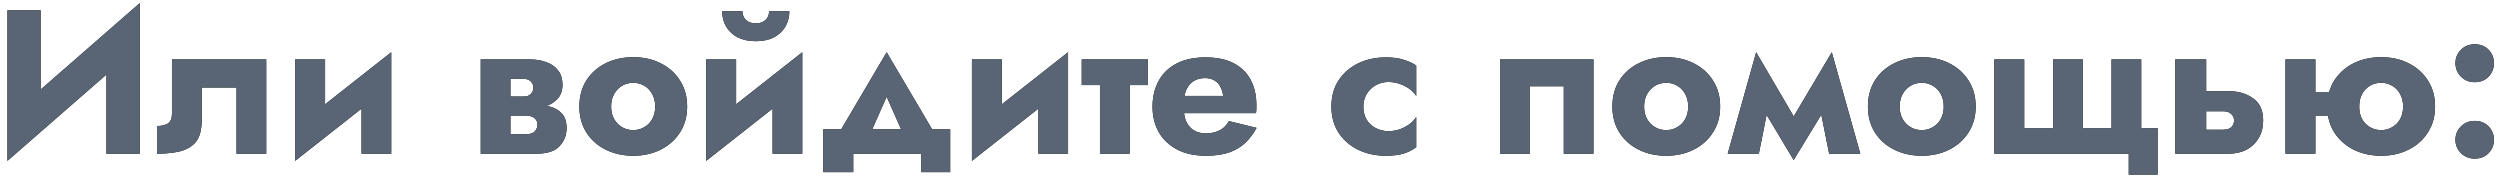 <svg width="244" height="18" viewBox="0 0 244 18" fill="none" xmlns="http://www.w3.org/2000/svg">
<path d="M13.546 4.52L0.726 15.7L0.826 11.48L13.646 0.3L13.546 4.52ZM3.966 1V12.38L0.726 15.7V1H3.966ZM13.646 0.3V15H10.386V3.74L13.646 0.3ZM25.985 5.8V15H23.085V8.54H19.685V11.8C19.685 12.52 19.552 13.12 19.285 13.6C19.018 14.067 18.565 14.42 17.925 14.66C17.298 14.887 16.432 15 15.325 15V12.3C15.725 12.3 16.065 12.227 16.345 12.08C16.638 11.92 16.785 11.58 16.785 11.06V5.8H25.985ZM38.086 8.4L28.806 15.7L28.906 12.4L38.186 5.1L38.086 8.4ZM31.726 5.8V12.88L28.806 15.7V5.8H31.726ZM38.186 5.1V15H35.286V7.92L38.186 5.1ZM48.658 10.2H51.938C52.578 10.2 53.151 10.267 53.658 10.4C54.165 10.533 54.565 10.767 54.858 11.1C55.151 11.433 55.298 11.9 55.298 12.5C55.298 13.193 55.065 13.787 54.598 14.28C54.145 14.76 53.391 15 52.338 15H48.658V13.1H51.318C51.745 13.1 52.038 13.007 52.198 12.82C52.371 12.62 52.458 12.407 52.458 12.18C52.458 12.06 52.438 11.947 52.398 11.84C52.358 11.733 52.291 11.64 52.198 11.56C52.118 11.48 52.005 11.413 51.858 11.36C51.711 11.307 51.531 11.28 51.318 11.28H48.658V10.2ZM48.658 10.6V9.42H51.118C51.278 9.42 51.411 9.4 51.518 9.36C51.638 9.307 51.738 9.24 51.818 9.16C51.898 9.08 51.958 8.987 51.998 8.88C52.038 8.773 52.058 8.667 52.058 8.56C52.058 8.32 51.978 8.12 51.818 7.96C51.658 7.787 51.425 7.7 51.118 7.7H48.658V5.8H51.738C52.311 5.8 52.831 5.887 53.298 6.06C53.778 6.22 54.165 6.487 54.458 6.86C54.751 7.22 54.898 7.7 54.898 8.3C54.898 8.82 54.751 9.253 54.458 9.6C54.165 9.933 53.778 10.187 53.298 10.36C52.831 10.52 52.311 10.6 51.738 10.6H48.658ZM46.918 5.8H49.818V15H46.918V5.8ZM56.546 10.4C56.546 9.427 56.773 8.58 57.226 7.86C57.68 7.14 58.306 6.58 59.106 6.18C59.906 5.78 60.806 5.58 61.806 5.58C62.806 5.58 63.7 5.78 64.486 6.18C65.286 6.58 65.913 7.14 66.366 7.86C66.833 8.58 67.066 9.427 67.066 10.4C67.066 11.36 66.833 12.2 66.366 12.92C65.913 13.64 65.286 14.2 64.486 14.6C63.7 15 62.806 15.2 61.806 15.2C60.806 15.2 59.906 15 59.106 14.6C58.306 14.2 57.68 13.64 57.226 12.92C56.773 12.2 56.546 11.36 56.546 10.4ZM59.646 10.4C59.646 10.88 59.746 11.293 59.946 11.64C60.146 11.973 60.406 12.233 60.726 12.42C61.046 12.607 61.406 12.7 61.806 12.7C62.193 12.7 62.546 12.607 62.866 12.42C63.2 12.233 63.46 11.973 63.646 11.64C63.846 11.293 63.946 10.88 63.946 10.4C63.946 9.92 63.846 9.507 63.646 9.16C63.46 8.813 63.2 8.547 62.866 8.36C62.546 8.173 62.193 8.08 61.806 8.08C61.406 8.08 61.046 8.173 60.726 8.36C60.406 8.547 60.146 8.813 59.946 9.16C59.746 9.507 59.646 9.92 59.646 10.4ZM78.203 8.4L68.923 15.7L69.023 12.4L78.303 5.1L78.203 8.4ZM71.843 5.8V12.88L68.923 15.7V5.8H71.843ZM78.303 5.1V15H75.403V7.92L78.303 5.1ZM70.483 1.1H72.463C72.463 1.327 72.516 1.533 72.623 1.72C72.73 1.893 72.883 2.033 73.083 2.14C73.283 2.233 73.51 2.28 73.763 2.28C74.016 2.28 74.243 2.233 74.443 2.14C74.643 2.033 74.796 1.893 74.903 1.72C75.01 1.533 75.063 1.327 75.063 1.1H77.043C77.043 1.633 76.916 2.127 76.663 2.58C76.41 3.02 76.037 3.373 75.543 3.64C75.063 3.893 74.47 4.02 73.763 4.02C73.07 4.02 72.477 3.893 71.983 3.64C71.49 3.373 71.117 3.02 70.863 2.58C70.61 2.127 70.483 1.633 70.483 1.1ZM86.539 9.44L84.339 14.4L81.419 13.78L86.539 5.1L91.659 13.78L88.739 14.4L86.539 9.44ZM89.899 15H83.279V16.8H80.339V12.62H92.739V16.8H89.899V15ZM104.141 8.4L94.861 15.7L94.961 12.4L104.241 5.1L104.141 8.4ZM97.781 5.8V12.88L94.861 15.7V5.8H97.781ZM104.241 5.1V15H101.341V7.92L104.241 5.1ZM105.577 5.8H112.037V8.3H105.577V5.8ZM107.357 6.2H110.257V15H107.357V6.2ZM114.184 11.04V9.36H119.384C119.33 8.987 119.23 8.673 119.084 8.42C118.95 8.167 118.757 7.973 118.504 7.84C118.264 7.693 117.964 7.62 117.604 7.62C117.19 7.62 116.83 7.713 116.524 7.9C116.23 8.073 115.997 8.333 115.824 8.68C115.65 9.013 115.564 9.427 115.564 9.92L115.524 10.4C115.524 11.027 115.617 11.533 115.804 11.92C116.004 12.307 116.264 12.587 116.584 12.76C116.917 12.933 117.277 13.02 117.664 13.02C118.037 13.02 118.364 12.973 118.644 12.88C118.937 12.787 119.19 12.653 119.404 12.48C119.617 12.293 119.797 12.073 119.944 11.82L122.644 12.48C122.337 13.04 121.97 13.527 121.544 13.94C121.117 14.34 120.59 14.653 119.964 14.88C119.35 15.093 118.597 15.2 117.704 15.2C116.597 15.2 115.65 14.993 114.864 14.58C114.09 14.167 113.497 13.6 113.084 12.88C112.684 12.147 112.484 11.32 112.484 10.4C112.484 10.227 112.49 10.06 112.504 9.9C112.517 9.74 112.537 9.58 112.564 9.42C112.697 8.66 112.97 7.993 113.384 7.42C113.81 6.847 114.377 6.4 115.084 6.08C115.804 5.76 116.664 5.6 117.664 5.6C118.744 5.6 119.65 5.787 120.384 6.16C121.117 6.533 121.67 7.067 122.044 7.76C122.43 8.453 122.624 9.287 122.624 10.26C122.624 10.34 122.624 10.453 122.624 10.6C122.624 10.733 122.61 10.88 122.584 11.04H114.184ZM133.064 10.4C133.064 10.893 133.17 11.32 133.384 11.68C133.597 12.027 133.89 12.3 134.264 12.5C134.65 12.7 135.064 12.8 135.504 12.8C135.877 12.8 136.23 12.747 136.564 12.64C136.91 12.52 137.224 12.36 137.504 12.16C137.797 11.96 138.037 11.713 138.224 11.42V14.36C137.904 14.613 137.504 14.82 137.024 14.98C136.544 15.127 135.957 15.2 135.264 15.2C134.25 15.2 133.337 15 132.524 14.6C131.724 14.2 131.09 13.64 130.624 12.92C130.17 12.2 129.944 11.36 129.944 10.4C129.944 9.427 130.17 8.587 130.624 7.88C131.09 7.16 131.724 6.6 132.524 6.2C133.337 5.8 134.25 5.6 135.264 5.6C135.957 5.6 136.544 5.68 137.024 5.84C137.504 5.987 137.904 6.173 138.224 6.4V9.36C138.037 9.067 137.79 8.82 137.484 8.62C137.19 8.42 136.87 8.267 136.524 8.16C136.177 8.053 135.837 8 135.504 8C135.064 8 134.65 8.107 134.264 8.32C133.89 8.533 133.597 8.82 133.384 9.18C133.17 9.54 133.064 9.947 133.064 10.4ZM155.523 5.8V15H152.623V8.42H149.323V15H146.403V5.8H155.523ZM157.367 10.4C157.367 9.427 157.593 8.58 158.047 7.86C158.5 7.14 159.127 6.58 159.927 6.18C160.727 5.78 161.627 5.58 162.627 5.58C163.627 5.58 164.52 5.78 165.307 6.18C166.107 6.58 166.733 7.14 167.187 7.86C167.653 8.58 167.887 9.427 167.887 10.4C167.887 11.36 167.653 12.2 167.187 12.92C166.733 13.64 166.107 14.2 165.307 14.6C164.52 15 163.627 15.2 162.627 15.2C161.627 15.2 160.727 15 159.927 14.6C159.127 14.2 158.5 13.64 158.047 12.92C157.593 12.2 157.367 11.36 157.367 10.4ZM160.467 10.4C160.467 10.88 160.567 11.293 160.767 11.64C160.967 11.973 161.227 12.233 161.547 12.42C161.867 12.607 162.227 12.7 162.627 12.7C163.013 12.7 163.367 12.607 163.687 12.42C164.02 12.233 164.28 11.973 164.467 11.64C164.667 11.293 164.767 10.88 164.767 10.4C164.767 9.92 164.667 9.507 164.467 9.16C164.28 8.813 164.02 8.547 163.687 8.36C163.367 8.173 163.013 8.08 162.627 8.08C162.227 8.08 161.867 8.173 161.547 8.36C161.227 8.547 160.967 8.813 160.767 9.16C160.567 9.507 160.467 9.92 160.467 10.4ZM178.523 15L177.263 8.7L178.783 5.1L181.563 15H178.523ZM174.463 12.38L178.783 5.1L178.983 9.18L175.063 15.62L174.463 12.38ZM175.063 15.62L171.203 9.18L171.403 5.1L175.663 12.38L175.063 15.62ZM168.623 15L171.403 5.1L172.923 8.7L171.663 15H168.623ZM182.308 10.4C182.308 9.427 182.535 8.58 182.988 7.86C183.441 7.14 184.068 6.58 184.868 6.18C185.668 5.78 186.568 5.58 187.568 5.58C188.568 5.58 189.461 5.78 190.248 6.18C191.048 6.58 191.675 7.14 192.128 7.86C192.595 8.58 192.828 9.427 192.828 10.4C192.828 11.36 192.595 12.2 192.128 12.92C191.675 13.64 191.048 14.2 190.248 14.6C189.461 15 188.568 15.2 187.568 15.2C186.568 15.2 185.668 15 184.868 14.6C184.068 14.2 183.441 13.64 182.988 12.92C182.535 12.2 182.308 11.36 182.308 10.4ZM185.408 10.4C185.408 10.88 185.508 11.293 185.708 11.64C185.908 11.973 186.168 12.233 186.488 12.42C186.808 12.607 187.168 12.7 187.568 12.7C187.955 12.7 188.308 12.607 188.628 12.42C188.961 12.233 189.221 11.973 189.408 11.64C189.608 11.293 189.708 10.88 189.708 10.4C189.708 9.92 189.608 9.507 189.408 9.16C189.221 8.813 188.961 8.547 188.628 8.36C188.308 8.173 187.955 8.08 187.568 8.08C187.168 8.08 186.808 8.173 186.488 8.36C186.168 8.547 185.908 8.813 185.708 9.16C185.508 9.507 185.408 9.92 185.408 10.4ZM203.285 12.5H206.085V5.8H208.985V12.5H210.585V17.04H207.765V15H194.645V5.8H197.565V12.5H200.385V5.8H203.285V12.5ZM212.304 5.8H215.324V15H212.304V5.8ZM214.664 10.86V8.9H217.524C218.471 8.9 219.264 9.133 219.904 9.6C220.558 10.053 220.884 10.773 220.884 11.76C220.884 12.413 220.738 12.987 220.444 13.48C220.151 13.973 219.751 14.353 219.244 14.62C218.738 14.873 218.164 15 217.524 15H214.664V12.66H216.984C217.211 12.66 217.398 12.627 217.544 12.56C217.704 12.493 217.824 12.393 217.904 12.26C217.998 12.113 218.044 11.947 218.044 11.76C218.044 11.493 217.951 11.28 217.764 11.12C217.591 10.947 217.331 10.86 216.984 10.86H214.664ZM224.003 11.28V9.02H229.403V11.28H224.003ZM223.063 5.8H225.983V15H223.063V5.8ZM227.143 10.4C227.143 9.427 227.369 8.58 227.823 7.86C228.289 7.14 228.916 6.58 229.703 6.18C230.503 5.78 231.403 5.58 232.403 5.58C233.403 5.58 234.296 5.78 235.083 6.18C235.883 6.58 236.509 7.14 236.963 7.86C237.429 8.58 237.663 9.427 237.663 10.4C237.663 11.36 237.429 12.2 236.963 12.92C236.509 13.64 235.883 14.2 235.083 14.6C234.296 15 233.403 15.2 232.403 15.2C231.403 15.2 230.503 15 229.703 14.6C228.916 14.2 228.289 13.64 227.823 12.92C227.369 12.2 227.143 11.36 227.143 10.4ZM230.263 10.4C230.263 10.88 230.356 11.293 230.543 11.64C230.743 11.973 231.003 12.233 231.323 12.42C231.643 12.607 232.003 12.7 232.403 12.7C232.789 12.7 233.143 12.607 233.463 12.42C233.796 12.233 234.056 11.973 234.243 11.64C234.443 11.293 234.543 10.88 234.543 10.4C234.543 9.92 234.443 9.507 234.243 9.16C234.056 8.813 233.796 8.547 233.463 8.36C233.143 8.173 232.789 8.08 232.403 8.08C232.003 8.08 231.643 8.173 231.323 8.36C231.003 8.547 230.743 8.813 230.543 9.16C230.356 9.507 230.263 9.92 230.263 10.4ZM239.649 13.64C239.649 13.133 239.829 12.7 240.189 12.34C240.549 11.98 240.995 11.8 241.529 11.8C242.089 11.8 242.542 11.98 242.889 12.34C243.235 12.7 243.409 13.133 243.409 13.64C243.409 14.147 243.235 14.58 242.889 14.94C242.542 15.3 242.089 15.48 241.529 15.48C240.995 15.48 240.549 15.3 240.189 14.94C239.829 14.58 239.649 14.147 239.649 13.64ZM239.649 6.16C239.649 5.653 239.829 5.22 240.189 4.86C240.549 4.5 240.995 4.32 241.529 4.32C242.089 4.32 242.542 4.5 242.889 4.86C243.235 5.22 243.409 5.653 243.409 6.16C243.409 6.667 243.235 7.107 242.889 7.48C242.542 7.84 242.089 8.02 241.529 8.02C240.995 8.02 240.549 7.84 240.189 7.48C239.829 7.107 239.649 6.667 239.649 6.16Z" fill="black"/>
<path d="M13.546 4.52L0.726 15.7L0.826 11.48L13.646 0.3L13.546 4.52ZM3.966 1V12.38L0.726 15.7V1H3.966ZM13.646 0.3V15H10.386V3.74L13.646 0.3ZM25.985 5.8V15H23.085V8.54H19.685V11.8C19.685 12.52 19.552 13.12 19.285 13.6C19.018 14.067 18.565 14.42 17.925 14.66C17.298 14.887 16.432 15 15.325 15V12.3C15.725 12.3 16.065 12.227 16.345 12.08C16.638 11.92 16.785 11.58 16.785 11.06V5.8H25.985ZM38.086 8.4L28.806 15.7L28.906 12.4L38.186 5.1L38.086 8.4ZM31.726 5.8V12.88L28.806 15.7V5.8H31.726ZM38.186 5.1V15H35.286V7.92L38.186 5.1ZM48.658 10.2H51.938C52.578 10.2 53.151 10.267 53.658 10.4C54.165 10.533 54.565 10.767 54.858 11.1C55.151 11.433 55.298 11.9 55.298 12.5C55.298 13.193 55.065 13.787 54.598 14.28C54.145 14.76 53.391 15 52.338 15H48.658V13.1H51.318C51.745 13.1 52.038 13.007 52.198 12.82C52.371 12.62 52.458 12.407 52.458 12.18C52.458 12.06 52.438 11.947 52.398 11.84C52.358 11.733 52.291 11.64 52.198 11.56C52.118 11.48 52.005 11.413 51.858 11.36C51.711 11.307 51.531 11.28 51.318 11.28H48.658V10.2ZM48.658 10.6V9.42H51.118C51.278 9.42 51.411 9.4 51.518 9.36C51.638 9.307 51.738 9.24 51.818 9.16C51.898 9.08 51.958 8.987 51.998 8.88C52.038 8.773 52.058 8.667 52.058 8.56C52.058 8.32 51.978 8.12 51.818 7.96C51.658 7.787 51.425 7.7 51.118 7.7H48.658V5.8H51.738C52.311 5.8 52.831 5.887 53.298 6.06C53.778 6.22 54.165 6.487 54.458 6.86C54.751 7.22 54.898 7.7 54.898 8.3C54.898 8.82 54.751 9.253 54.458 9.6C54.165 9.933 53.778 10.187 53.298 10.36C52.831 10.52 52.311 10.6 51.738 10.6H48.658ZM46.918 5.8H49.818V15H46.918V5.8ZM56.546 10.4C56.546 9.427 56.773 8.58 57.226 7.86C57.68 7.14 58.306 6.58 59.106 6.18C59.906 5.78 60.806 5.58 61.806 5.58C62.806 5.58 63.7 5.78 64.486 6.18C65.286 6.58 65.913 7.14 66.366 7.86C66.833 8.58 67.066 9.427 67.066 10.4C67.066 11.36 66.833 12.2 66.366 12.92C65.913 13.64 65.286 14.2 64.486 14.6C63.7 15 62.806 15.2 61.806 15.2C60.806 15.2 59.906 15 59.106 14.6C58.306 14.2 57.68 13.64 57.226 12.92C56.773 12.2 56.546 11.36 56.546 10.4ZM59.646 10.4C59.646 10.88 59.746 11.293 59.946 11.64C60.146 11.973 60.406 12.233 60.726 12.42C61.046 12.607 61.406 12.7 61.806 12.7C62.193 12.7 62.546 12.607 62.866 12.42C63.2 12.233 63.46 11.973 63.646 11.64C63.846 11.293 63.946 10.88 63.946 10.4C63.946 9.92 63.846 9.507 63.646 9.16C63.46 8.813 63.2 8.547 62.866 8.36C62.546 8.173 62.193 8.08 61.806 8.08C61.406 8.08 61.046 8.173 60.726 8.36C60.406 8.547 60.146 8.813 59.946 9.16C59.746 9.507 59.646 9.92 59.646 10.4ZM78.203 8.4L68.923 15.7L69.023 12.4L78.303 5.1L78.203 8.4ZM71.843 5.8V12.88L68.923 15.7V5.8H71.843ZM78.303 5.1V15H75.403V7.92L78.303 5.1ZM70.483 1.1H72.463C72.463 1.327 72.516 1.533 72.623 1.72C72.73 1.893 72.883 2.033 73.083 2.14C73.283 2.233 73.51 2.28 73.763 2.28C74.016 2.28 74.243 2.233 74.443 2.14C74.643 2.033 74.796 1.893 74.903 1.72C75.01 1.533 75.063 1.327 75.063 1.1H77.043C77.043 1.633 76.916 2.127 76.663 2.58C76.41 3.02 76.037 3.373 75.543 3.64C75.063 3.893 74.47 4.02 73.763 4.02C73.07 4.02 72.477 3.893 71.983 3.64C71.49 3.373 71.117 3.02 70.863 2.58C70.61 2.127 70.483 1.633 70.483 1.1ZM86.539 9.44L84.339 14.4L81.419 13.78L86.539 5.1L91.659 13.78L88.739 14.4L86.539 9.44ZM89.899 15H83.279V16.8H80.339V12.62H92.739V16.8H89.899V15ZM104.141 8.4L94.861 15.7L94.961 12.4L104.241 5.1L104.141 8.4ZM97.781 5.8V12.88L94.861 15.7V5.8H97.781ZM104.241 5.1V15H101.341V7.92L104.241 5.1ZM105.577 5.8H112.037V8.3H105.577V5.8ZM107.357 6.2H110.257V15H107.357V6.2ZM114.184 11.04V9.36H119.384C119.33 8.987 119.23 8.673 119.084 8.42C118.95 8.167 118.757 7.973 118.504 7.84C118.264 7.693 117.964 7.62 117.604 7.62C117.19 7.62 116.83 7.713 116.524 7.9C116.23 8.073 115.997 8.333 115.824 8.68C115.65 9.013 115.564 9.427 115.564 9.92L115.524 10.4C115.524 11.027 115.617 11.533 115.804 11.92C116.004 12.307 116.264 12.587 116.584 12.76C116.917 12.933 117.277 13.02 117.664 13.02C118.037 13.02 118.364 12.973 118.644 12.88C118.937 12.787 119.19 12.653 119.404 12.48C119.617 12.293 119.797 12.073 119.944 11.82L122.644 12.48C122.337 13.04 121.97 13.527 121.544 13.94C121.117 14.34 120.59 14.653 119.964 14.88C119.35 15.093 118.597 15.2 117.704 15.2C116.597 15.2 115.65 14.993 114.864 14.58C114.09 14.167 113.497 13.6 113.084 12.88C112.684 12.147 112.484 11.32 112.484 10.4C112.484 10.227 112.49 10.06 112.504 9.9C112.517 9.74 112.537 9.58 112.564 9.42C112.697 8.66 112.97 7.993 113.384 7.42C113.81 6.847 114.377 6.4 115.084 6.08C115.804 5.76 116.664 5.6 117.664 5.6C118.744 5.6 119.65 5.787 120.384 6.16C121.117 6.533 121.67 7.067 122.044 7.76C122.43 8.453 122.624 9.287 122.624 10.26C122.624 10.34 122.624 10.453 122.624 10.6C122.624 10.733 122.61 10.88 122.584 11.04H114.184ZM133.064 10.4C133.064 10.893 133.17 11.32 133.384 11.68C133.597 12.027 133.89 12.3 134.264 12.5C134.65 12.7 135.064 12.8 135.504 12.8C135.877 12.8 136.23 12.747 136.564 12.64C136.91 12.52 137.224 12.36 137.504 12.16C137.797 11.96 138.037 11.713 138.224 11.42V14.36C137.904 14.613 137.504 14.82 137.024 14.98C136.544 15.127 135.957 15.2 135.264 15.2C134.25 15.2 133.337 15 132.524 14.6C131.724 14.2 131.09 13.64 130.624 12.92C130.17 12.2 129.944 11.36 129.944 10.4C129.944 9.427 130.17 8.587 130.624 7.88C131.09 7.16 131.724 6.6 132.524 6.2C133.337 5.8 134.25 5.6 135.264 5.6C135.957 5.6 136.544 5.68 137.024 5.84C137.504 5.987 137.904 6.173 138.224 6.4V9.36C138.037 9.067 137.79 8.82 137.484 8.62C137.19 8.42 136.87 8.267 136.524 8.16C136.177 8.053 135.837 8 135.504 8C135.064 8 134.65 8.107 134.264 8.32C133.89 8.533 133.597 8.82 133.384 9.18C133.17 9.54 133.064 9.947 133.064 10.4ZM155.523 5.8V15H152.623V8.42H149.323V15H146.403V5.8H155.523ZM157.367 10.4C157.367 9.427 157.593 8.58 158.047 7.86C158.5 7.14 159.127 6.58 159.927 6.18C160.727 5.78 161.627 5.58 162.627 5.58C163.627 5.58 164.52 5.78 165.307 6.18C166.107 6.58 166.733 7.14 167.187 7.86C167.653 8.58 167.887 9.427 167.887 10.4C167.887 11.36 167.653 12.2 167.187 12.92C166.733 13.64 166.107 14.2 165.307 14.6C164.52 15 163.627 15.2 162.627 15.2C161.627 15.2 160.727 15 159.927 14.6C159.127 14.2 158.5 13.64 158.047 12.92C157.593 12.2 157.367 11.36 157.367 10.4ZM160.467 10.4C160.467 10.88 160.567 11.293 160.767 11.64C160.967 11.973 161.227 12.233 161.547 12.42C161.867 12.607 162.227 12.7 162.627 12.7C163.013 12.7 163.367 12.607 163.687 12.42C164.02 12.233 164.28 11.973 164.467 11.64C164.667 11.293 164.767 10.88 164.767 10.4C164.767 9.92 164.667 9.507 164.467 9.16C164.28 8.813 164.02 8.547 163.687 8.36C163.367 8.173 163.013 8.08 162.627 8.08C162.227 8.08 161.867 8.173 161.547 8.36C161.227 8.547 160.967 8.813 160.767 9.16C160.567 9.507 160.467 9.92 160.467 10.4ZM178.523 15L177.263 8.7L178.783 5.1L181.563 15H178.523ZM174.463 12.38L178.783 5.1L178.983 9.18L175.063 15.62L174.463 12.38ZM175.063 15.62L171.203 9.18L171.403 5.1L175.663 12.38L175.063 15.62ZM168.623 15L171.403 5.1L172.923 8.7L171.663 15H168.623ZM182.308 10.4C182.308 9.427 182.535 8.58 182.988 7.86C183.441 7.14 184.068 6.58 184.868 6.18C185.668 5.78 186.568 5.58 187.568 5.58C188.568 5.58 189.461 5.78 190.248 6.18C191.048 6.58 191.675 7.14 192.128 7.86C192.595 8.58 192.828 9.427 192.828 10.4C192.828 11.36 192.595 12.2 192.128 12.92C191.675 13.64 191.048 14.2 190.248 14.6C189.461 15 188.568 15.2 187.568 15.2C186.568 15.2 185.668 15 184.868 14.6C184.068 14.2 183.441 13.64 182.988 12.92C182.535 12.2 182.308 11.36 182.308 10.4ZM185.408 10.4C185.408 10.88 185.508 11.293 185.708 11.64C185.908 11.973 186.168 12.233 186.488 12.42C186.808 12.607 187.168 12.7 187.568 12.7C187.955 12.7 188.308 12.607 188.628 12.42C188.961 12.233 189.221 11.973 189.408 11.64C189.608 11.293 189.708 10.88 189.708 10.4C189.708 9.92 189.608 9.507 189.408 9.16C189.221 8.813 188.961 8.547 188.628 8.36C188.308 8.173 187.955 8.08 187.568 8.08C187.168 8.08 186.808 8.173 186.488 8.36C186.168 8.547 185.908 8.813 185.708 9.16C185.508 9.507 185.408 9.92 185.408 10.4ZM203.285 12.5H206.085V5.8H208.985V12.5H210.585V17.04H207.765V15H194.645V5.8H197.565V12.5H200.385V5.8H203.285V12.5ZM212.304 5.8H215.324V15H212.304V5.8ZM214.664 10.86V8.9H217.524C218.471 8.9 219.264 9.133 219.904 9.6C220.558 10.053 220.884 10.773 220.884 11.76C220.884 12.413 220.738 12.987 220.444 13.48C220.151 13.973 219.751 14.353 219.244 14.62C218.738 14.873 218.164 15 217.524 15H214.664V12.66H216.984C217.211 12.66 217.398 12.627 217.544 12.56C217.704 12.493 217.824 12.393 217.904 12.26C217.998 12.113 218.044 11.947 218.044 11.76C218.044 11.493 217.951 11.28 217.764 11.12C217.591 10.947 217.331 10.86 216.984 10.86H214.664ZM224.003 11.28V9.02H229.403V11.28H224.003ZM223.063 5.8H225.983V15H223.063V5.8ZM227.143 10.4C227.143 9.427 227.369 8.58 227.823 7.86C228.289 7.14 228.916 6.58 229.703 6.18C230.503 5.78 231.403 5.58 232.403 5.58C233.403 5.58 234.296 5.78 235.083 6.18C235.883 6.58 236.509 7.14 236.963 7.86C237.429 8.58 237.663 9.427 237.663 10.4C237.663 11.36 237.429 12.2 236.963 12.92C236.509 13.64 235.883 14.2 235.083 14.6C234.296 15 233.403 15.2 232.403 15.2C231.403 15.2 230.503 15 229.703 14.6C228.916 14.2 228.289 13.64 227.823 12.92C227.369 12.2 227.143 11.36 227.143 10.4ZM230.263 10.4C230.263 10.88 230.356 11.293 230.543 11.64C230.743 11.973 231.003 12.233 231.323 12.42C231.643 12.607 232.003 12.7 232.403 12.7C232.789 12.7 233.143 12.607 233.463 12.42C233.796 12.233 234.056 11.973 234.243 11.64C234.443 11.293 234.543 10.88 234.543 10.4C234.543 9.92 234.443 9.507 234.243 9.16C234.056 8.813 233.796 8.547 233.463 8.36C233.143 8.173 232.789 8.08 232.403 8.08C232.003 8.08 231.643 8.173 231.323 8.36C231.003 8.547 230.743 8.813 230.543 9.16C230.356 9.507 230.263 9.92 230.263 10.4ZM239.649 13.64C239.649 13.133 239.829 12.7 240.189 12.34C240.549 11.98 240.995 11.8 241.529 11.8C242.089 11.8 242.542 11.98 242.889 12.34C243.235 12.7 243.409 13.133 243.409 13.64C243.409 14.147 243.235 14.58 242.889 14.94C242.542 15.3 242.089 15.48 241.529 15.48C240.995 15.48 240.549 15.3 240.189 14.94C239.829 14.58 239.649 14.147 239.649 13.64ZM239.649 6.16C239.649 5.653 239.829 5.22 240.189 4.86C240.549 4.5 240.995 4.32 241.529 4.32C242.089 4.32 242.542 4.5 242.889 4.86C243.235 5.22 243.409 5.653 243.409 6.16C243.409 6.667 243.235 7.107 242.889 7.48C242.542 7.84 242.089 8.02 241.529 8.02C240.995 8.02 240.549 7.84 240.189 7.48C239.829 7.107 239.649 6.667 239.649 6.16Z" fill="#596574"/>
</svg>

